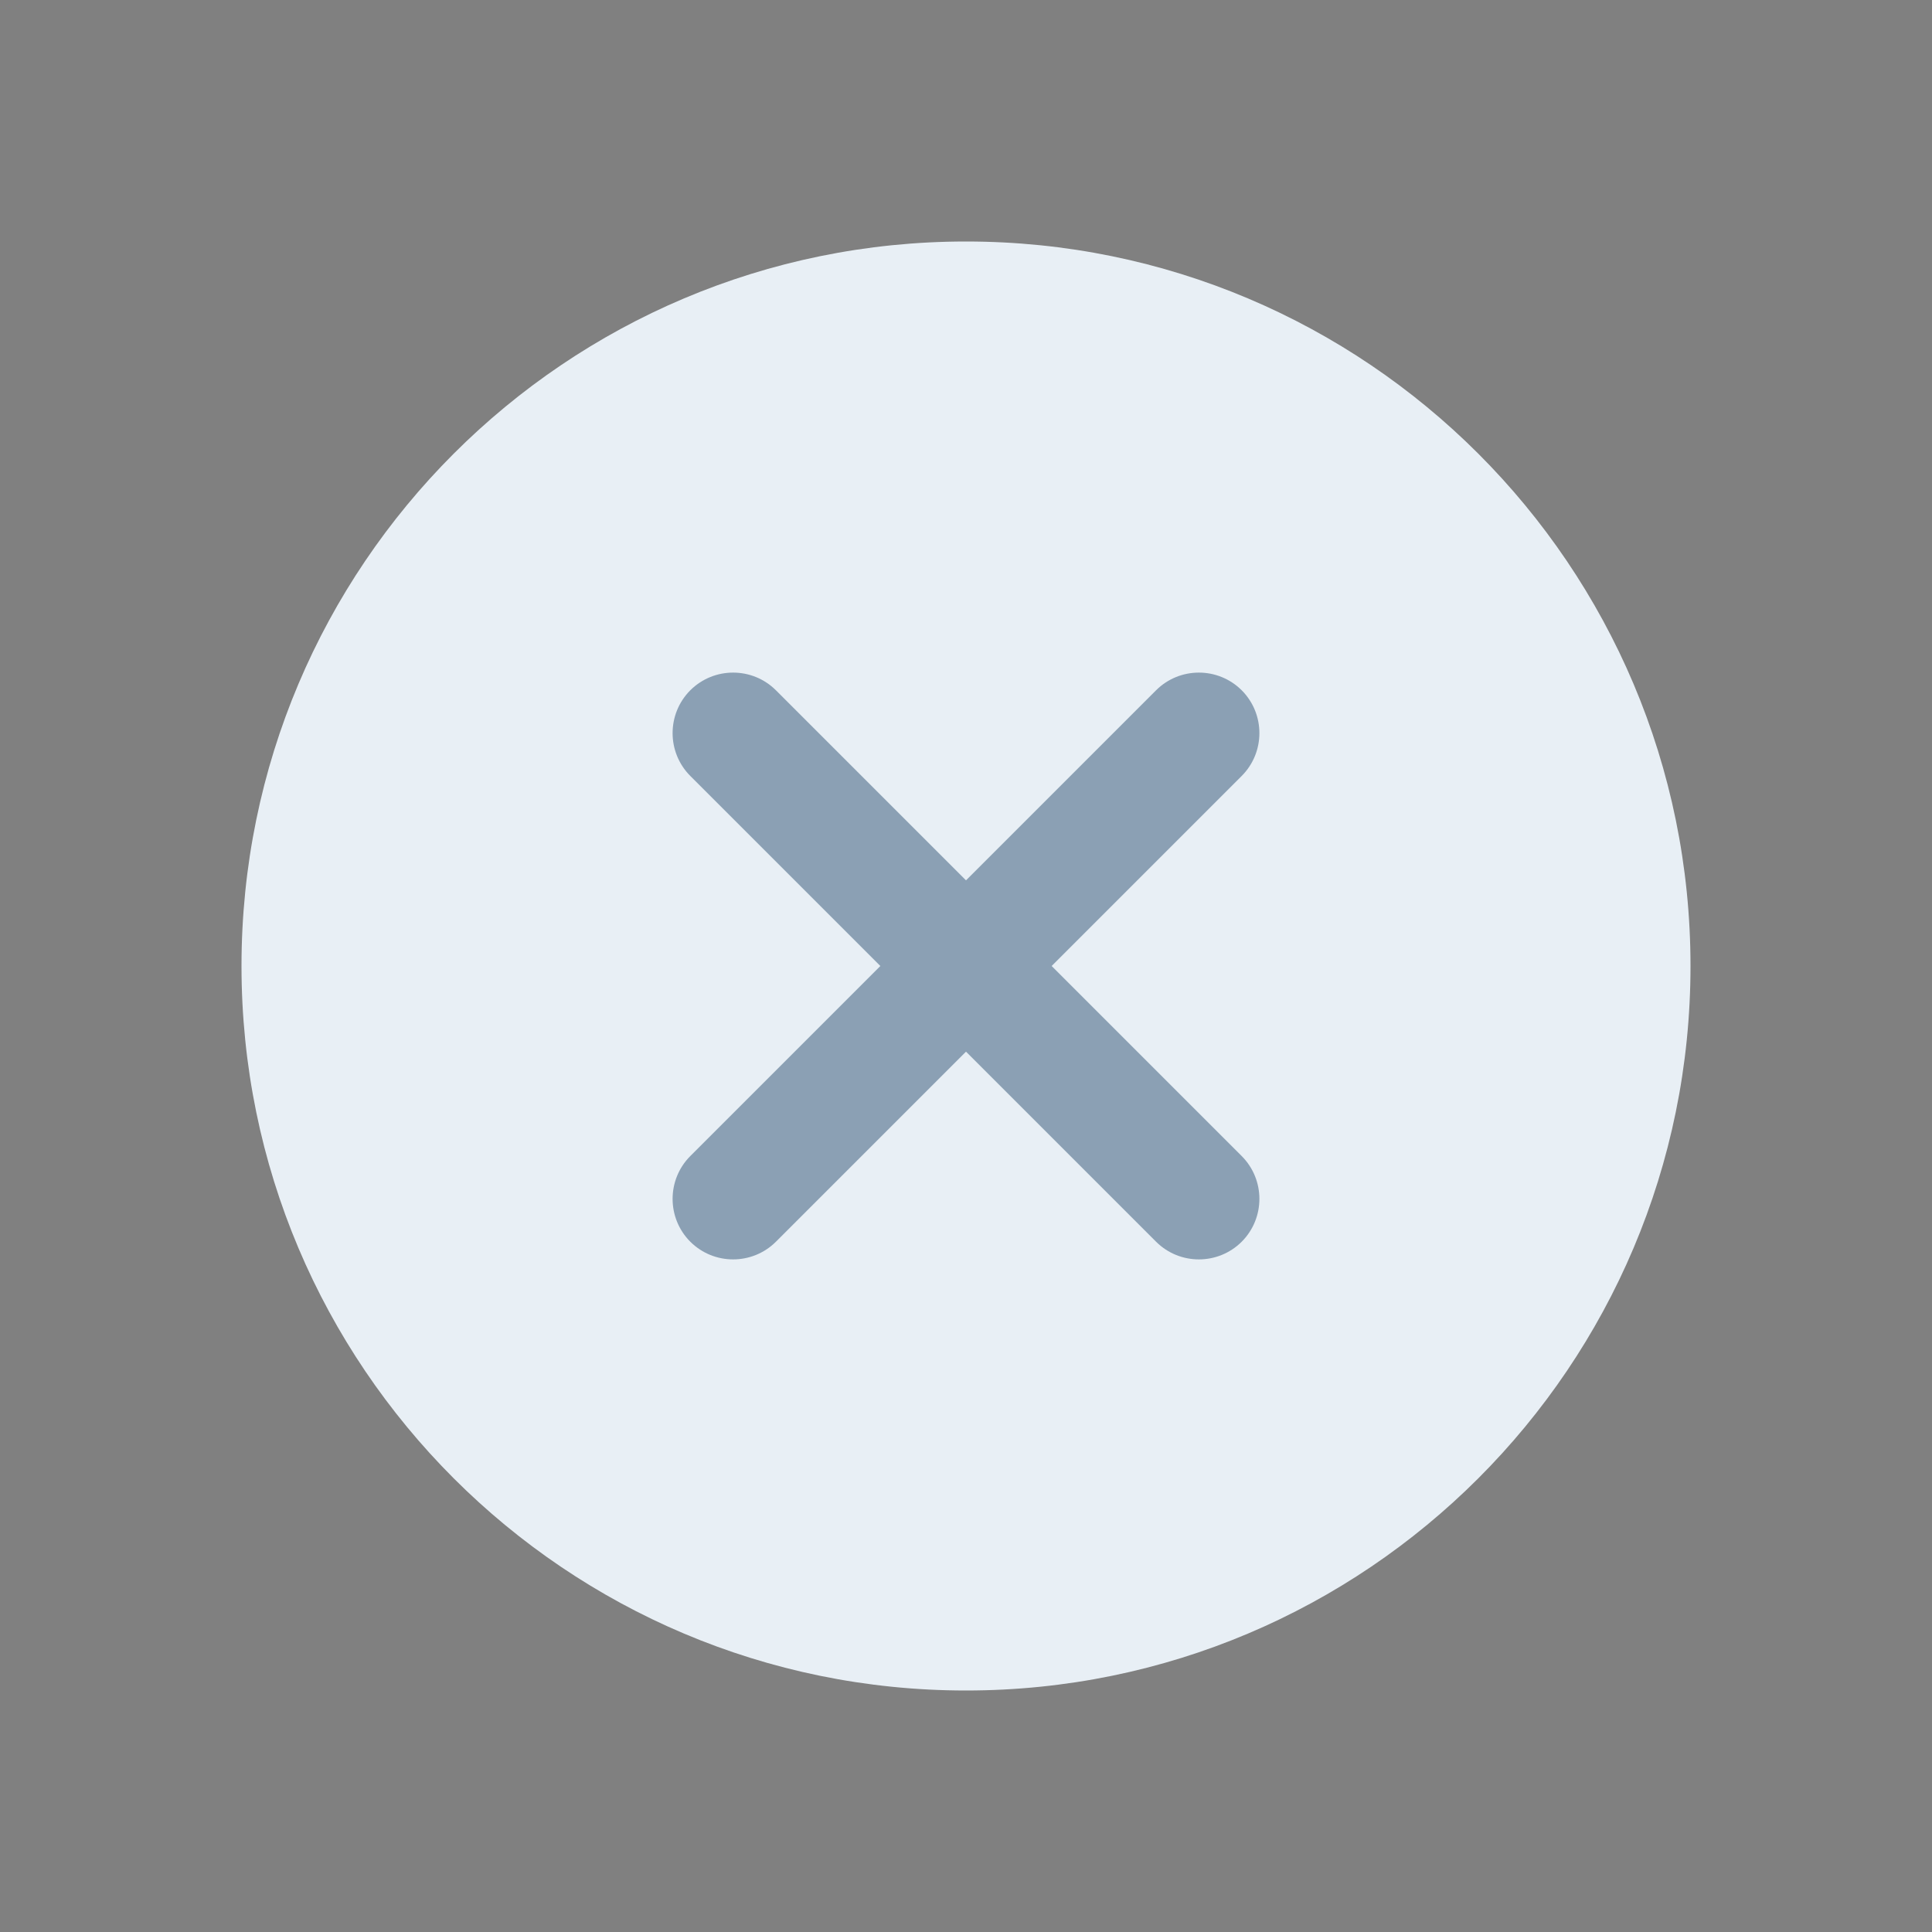 <svg width="24" height="24" viewBox="0 0 24 24" fill="none" xmlns="http://www.w3.org/2000/svg">
<rect x="0" y="0" width="24" height="24" fill="#808080" stroke="none"/>
<path d="M12 21C16.971 21 21 16.971 21 12C21 7.029 16.971 3 12 3C7.029 3 3 7.029 3 12C3 16.971 7.029 21 12 21Z" fill="#E8EFF5"/>
<path opacity="0.4" fill-rule="evenodd" clip-rule="evenodd" d="M15.425 9.639C15.718 9.345 15.718 8.869 15.425 8.575C15.131 8.282 14.655 8.282 14.361 8.575L12 10.936L9.639 8.575C9.345 8.282 8.869 8.282 8.575 8.575C8.282 8.869 8.282 9.345 8.575 9.639L10.936 12L8.575 14.361C8.282 14.655 8.282 15.131 8.575 15.425C8.869 15.718 9.345 15.718 9.639 15.425L12 13.064L14.361 15.425C14.655 15.718 15.131 15.718 15.425 15.425C15.718 15.131 15.718 14.655 15.425 14.361L13.064 12L15.425 9.639Z" fill="#022B54"/>
</svg>
